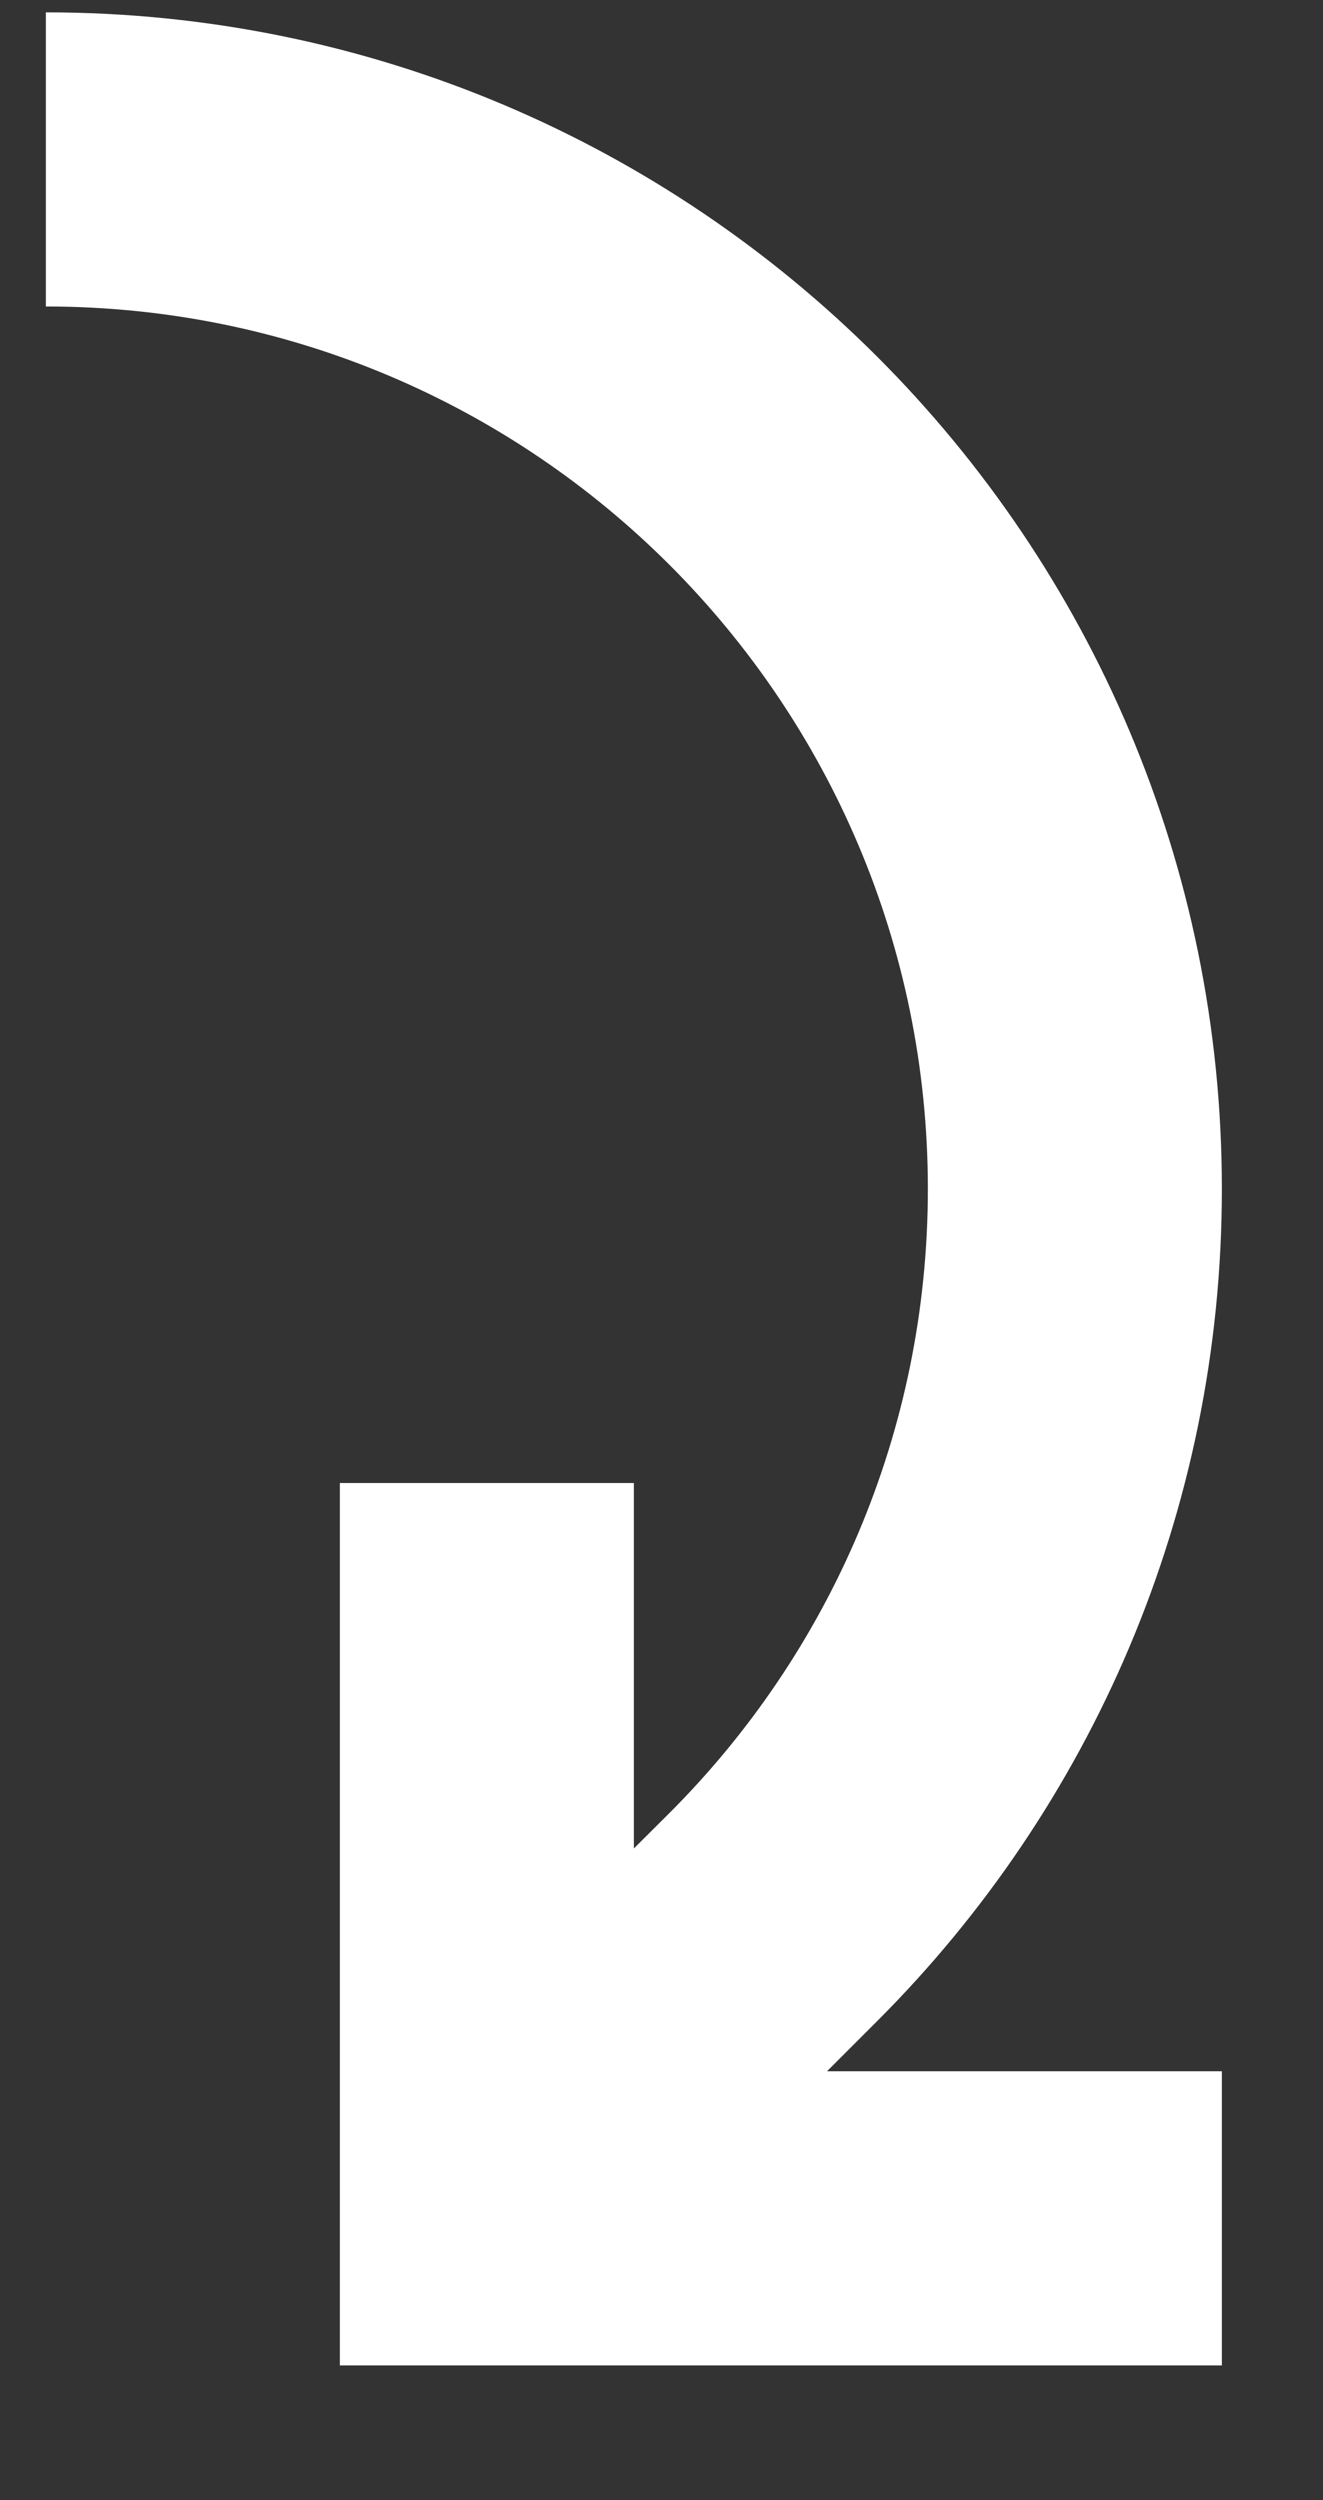 <svg width="9" height="17" viewBox="0 0 9 17" fill="none" xmlns="http://www.w3.org/2000/svg">
<rect x="0" y="0" width="9" height="17" fill="#333333" stroke="none"/>
<path d="M8.312 8.084C8.312 3.666 4.731 0.084 0.312 0.084V2.084C3.626 2.084 6.312 4.77 6.312 8.084C6.312 9.741 5.641 11.241 4.555 12.327L4.312 12.569V10.084H2.312V16.084H8.312V14.084H5.626L5.969 13.741C7.417 12.293 8.312 10.293 8.312 8.084Z" fill="white"/>
</svg>
